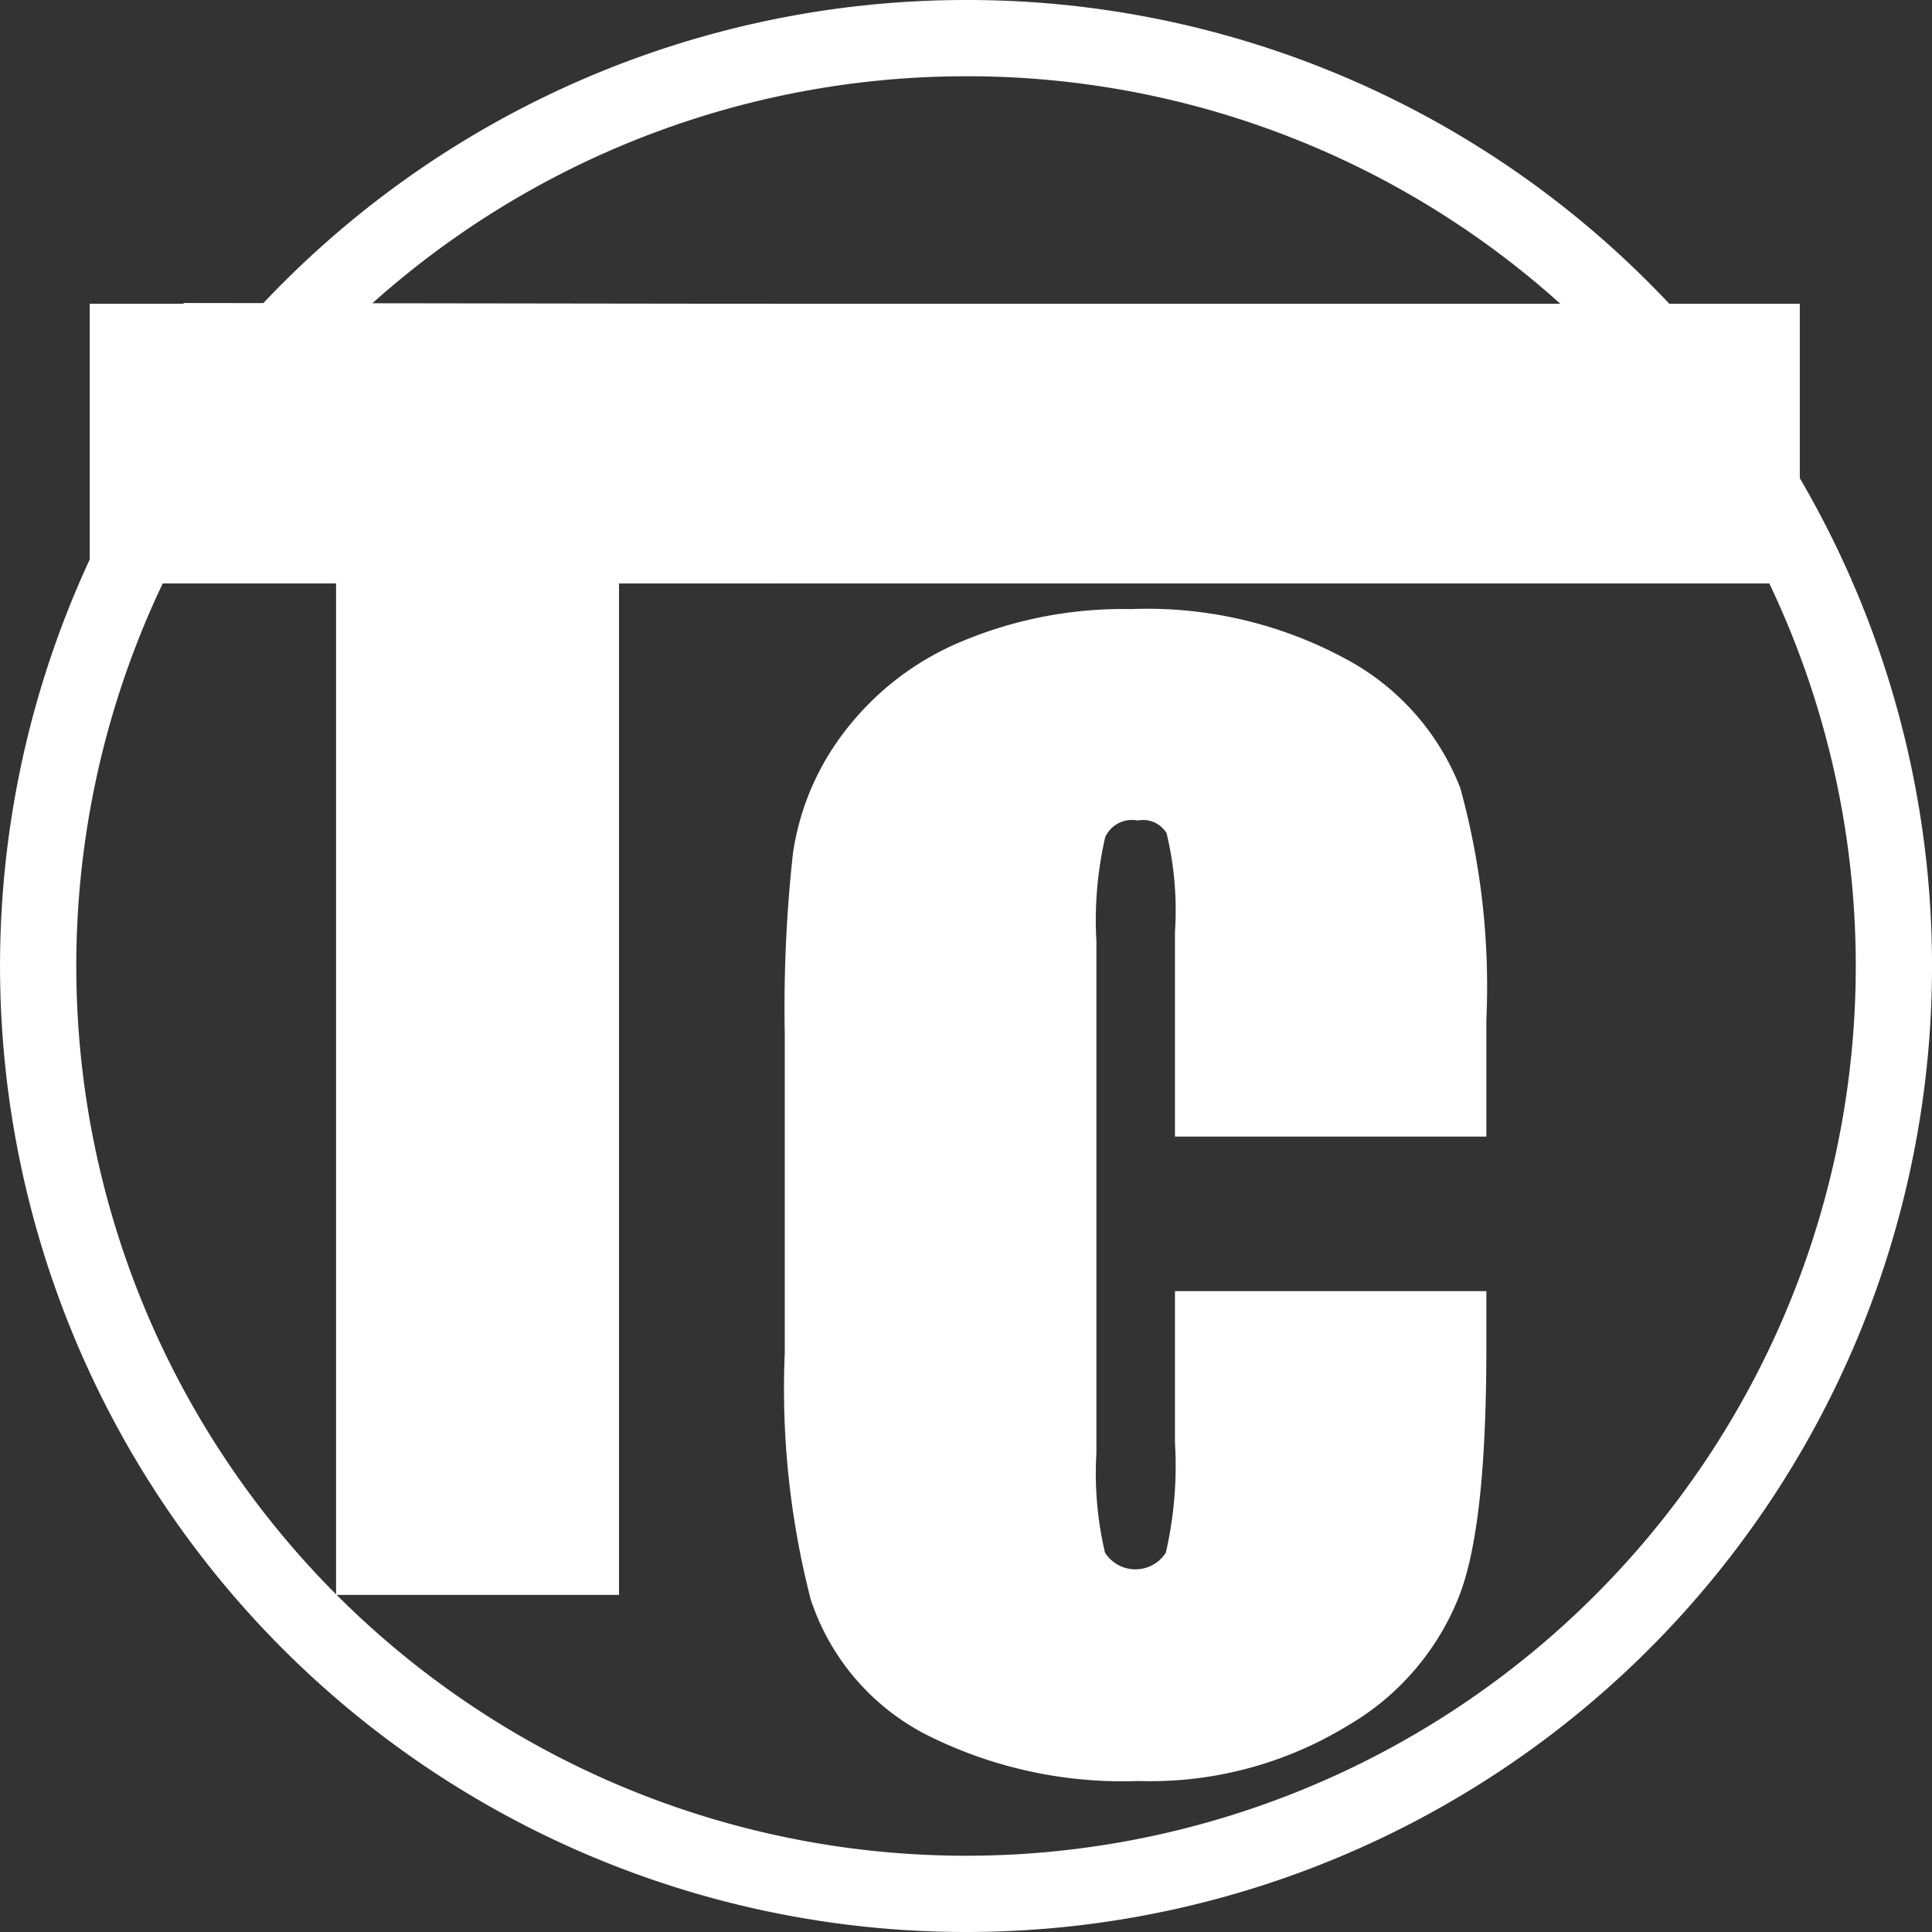 <svg xmlns="http://www.w3.org/2000/svg" viewBox="0 0 76 76"><rect x="0" y="0" width="76" height="76" fill="#333333" stroke="none"/><defs><style>.cls-1{fill:none;stroke-width:3px;}.cls-1,.cls-2,.cls-3{stroke:#fff;}.cls-1,.cls-3{stroke-miterlimit:10;}.cls-2,.cls-3{fill:#fff;}</style></defs><g id="Layer_2" data-name="Layer 2"><path class="cls-1" d="M64.09,12.29A36.5,36.5,0,1,1,38.28,1.6,36.37,36.37,0,0,1,64.09,12.29" transform="translate(-0.28 -0.1)"/></g><g id="Layer_1" data-name="Layer 1"><path class="cls-2" d="M58.25,44.31H47V36.78a13.49,13.49,0,0,0-.36-4.09,1.58,1.58,0,0,0-1.6-.82,1.66,1.66,0,0,0-1.76,1,15.12,15.12,0,0,0-.37,4.28V57.25a14.09,14.09,0,0,0,.37,4.12,1.92,1.92,0,0,0,3.33,0A15.72,15.72,0,0,0,47,56.84V51.39H58.25v1.69c0,4.48-.31,7.66-1,9.53a9.72,9.72,0,0,1-4.19,4.93,14.4,14.4,0,0,1-8,2.12,16.65,16.65,0,0,1-8.16-1.79,8.73,8.73,0,0,1-4.25-5,32.73,32.73,0,0,1-1-9.53V40.72a55,55,0,0,1,.32-7,9.78,9.78,0,0,1,1.91-4.51,10.7,10.7,0,0,1,4.41-3.41,15.92,15.92,0,0,1,6.49-1.24A15.91,15.91,0,0,1,53,26.47a9.26,9.26,0,0,1,4.25,4.79,28.82,28.82,0,0,1,1,8.94Z" transform="translate(-0.28 -0.1)"/><path class="cls-2" d="M30.13,12.55v10h-6V62.34H14V22.52H8v-10Z" transform="translate(-0.28 -0.1)"/><rect class="cls-3" x="4.03" y="12.45" width="66.27" height="10"/></g></svg>